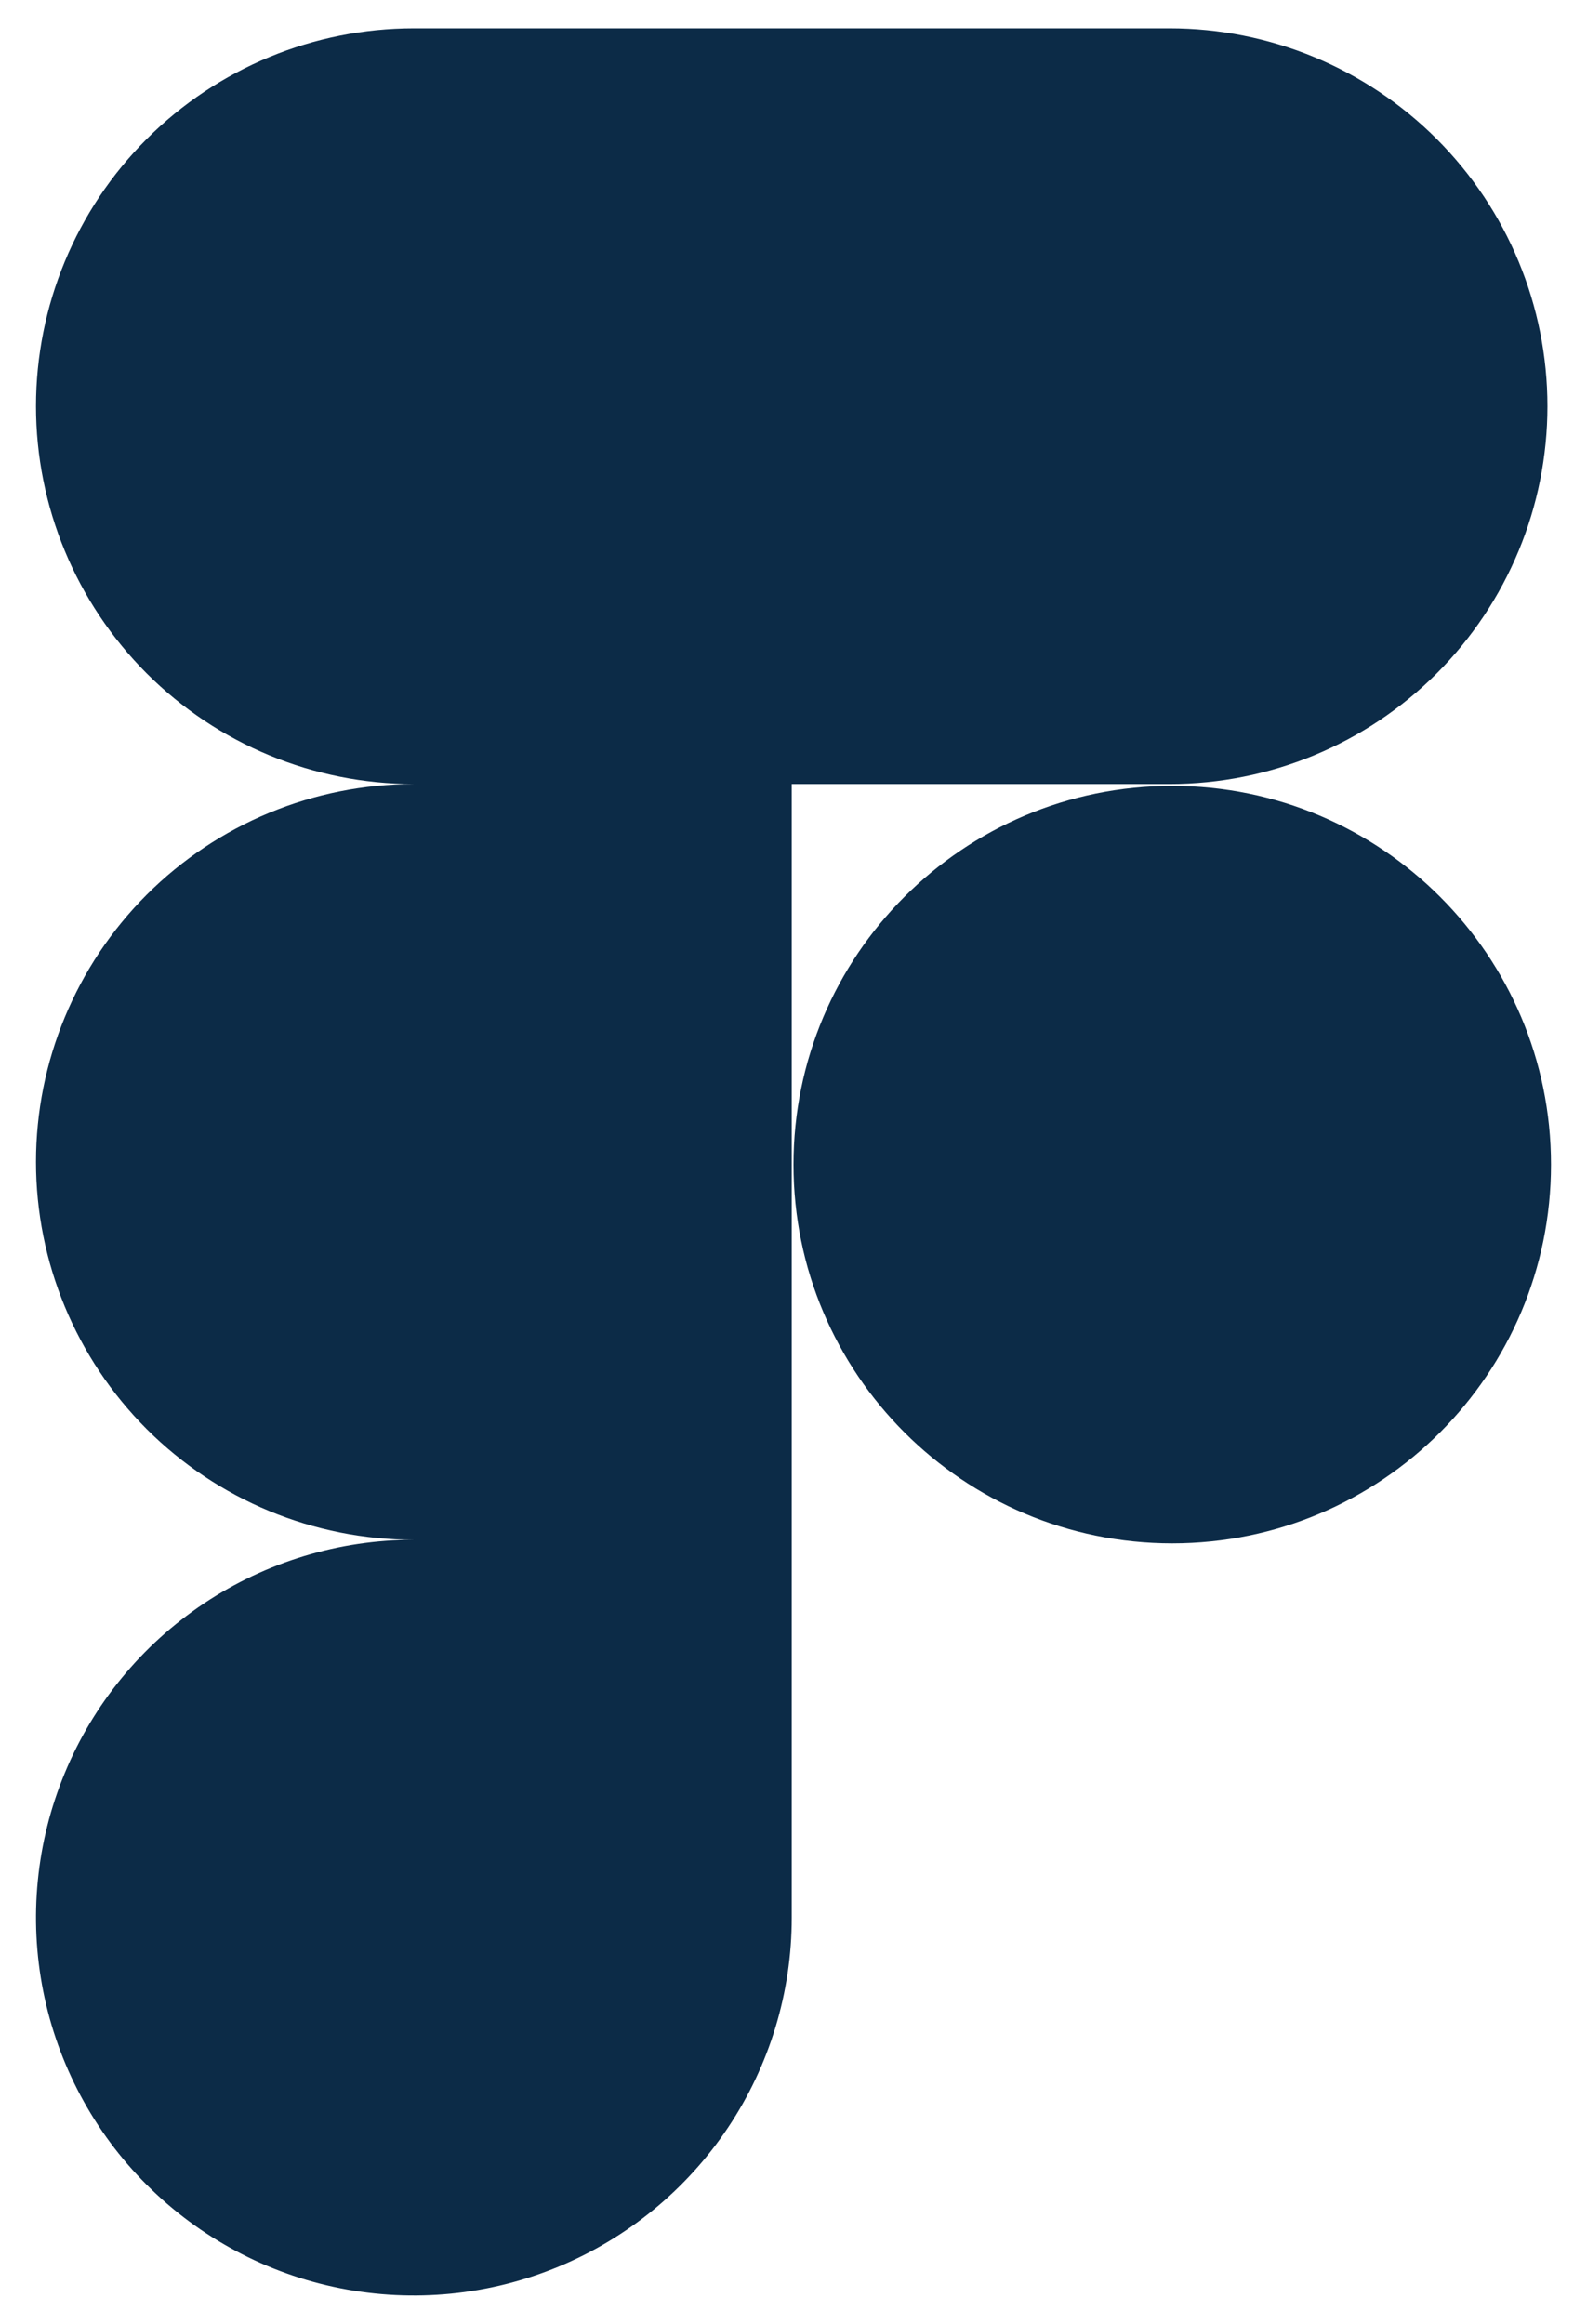 <svg width="28" height="41" viewBox="0 0 28 41" fill="none" xmlns="http://www.w3.org/2000/svg">
<path d="M20.635 13.833C22.403 13.833 24.099 13.131 25.349 11.881C26.599 10.63 27.302 8.935 27.302 7.167C27.302 5.399 26.599 3.703 25.349 2.453C24.099 1.202 22.403 0.5 20.635 0.5H7.302C5.534 0.5 3.838 1.202 2.588 2.453C1.338 3.703 0.635 5.399 0.635 7.167C0.635 8.935 1.338 10.63 2.588 11.881C3.838 13.131 5.534 13.833 7.302 13.833C5.534 13.833 3.838 14.536 2.588 15.786C1.338 17.036 0.635 18.732 0.635 20.5C0.635 22.268 1.338 23.964 2.588 25.214C3.838 26.464 5.534 27.167 7.302 27.167C5.983 27.167 4.694 27.558 3.598 28.29C2.502 29.023 1.647 30.064 1.143 31.282C0.638 32.5 0.506 33.841 0.763 35.134C1.021 36.427 1.655 37.615 2.588 38.547C3.52 39.48 4.708 40.115 6.001 40.372C7.294 40.629 8.635 40.497 9.853 39.992C11.071 39.488 12.112 38.633 12.845 37.537C13.578 36.441 13.969 35.152 13.969 33.833V13.833H20.635Z" fill="#0C2B47"/>
<path d="M20.682 27.23C24.373 27.23 27.365 24.238 27.365 20.547C27.365 16.857 24.373 13.865 20.682 13.865C16.992 13.865 14 16.857 14 20.547C14 24.238 16.992 27.23 20.682 27.23Z" fill="#0C2B47"/>
</svg>
